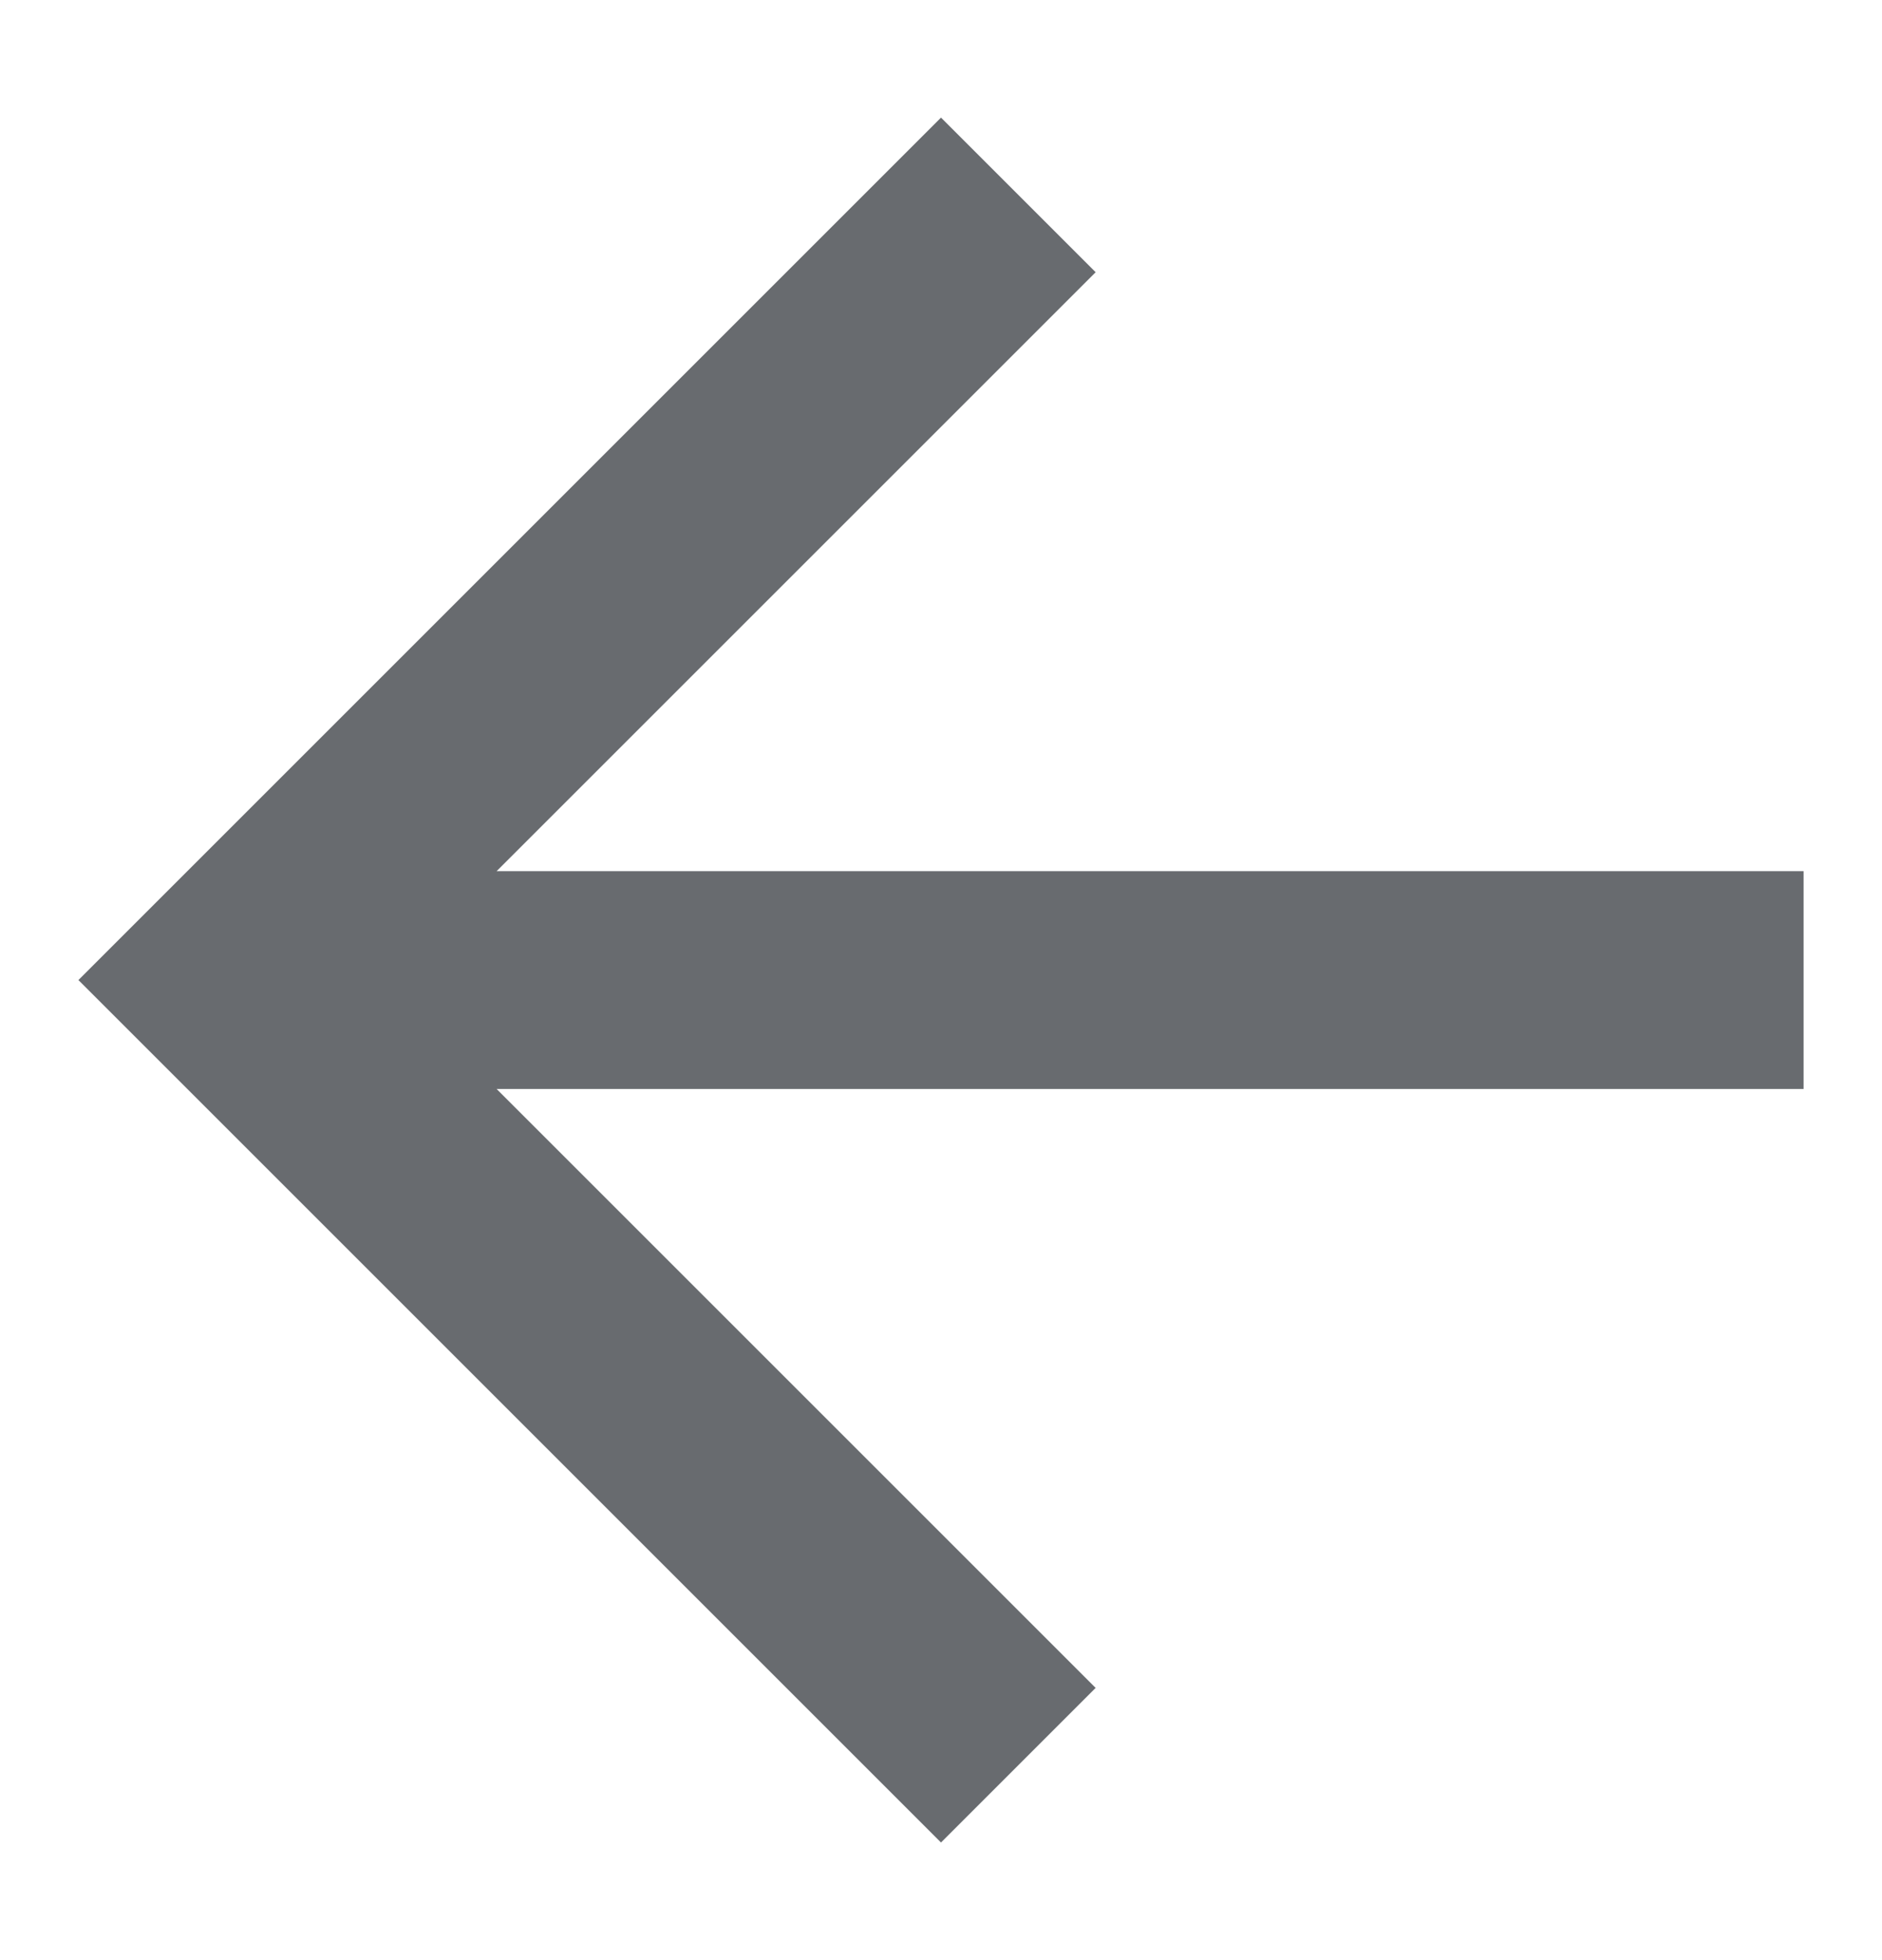 <svg width="24" height="25" viewBox="0 0 24 25" fill="none" xmlns="http://www.w3.org/2000/svg">
<g id="Icons/&#226;&#156;&#182; Primary/arrow-left">
<path id="Icon Artwork" d="M23 11.111V13.889H6.333L13.972 21.528L12 23.5L1 12.5L12 1.5L13.972 3.472L6.333 11.111H23Z" fill="#686B6F"/>
</g>
</svg>
